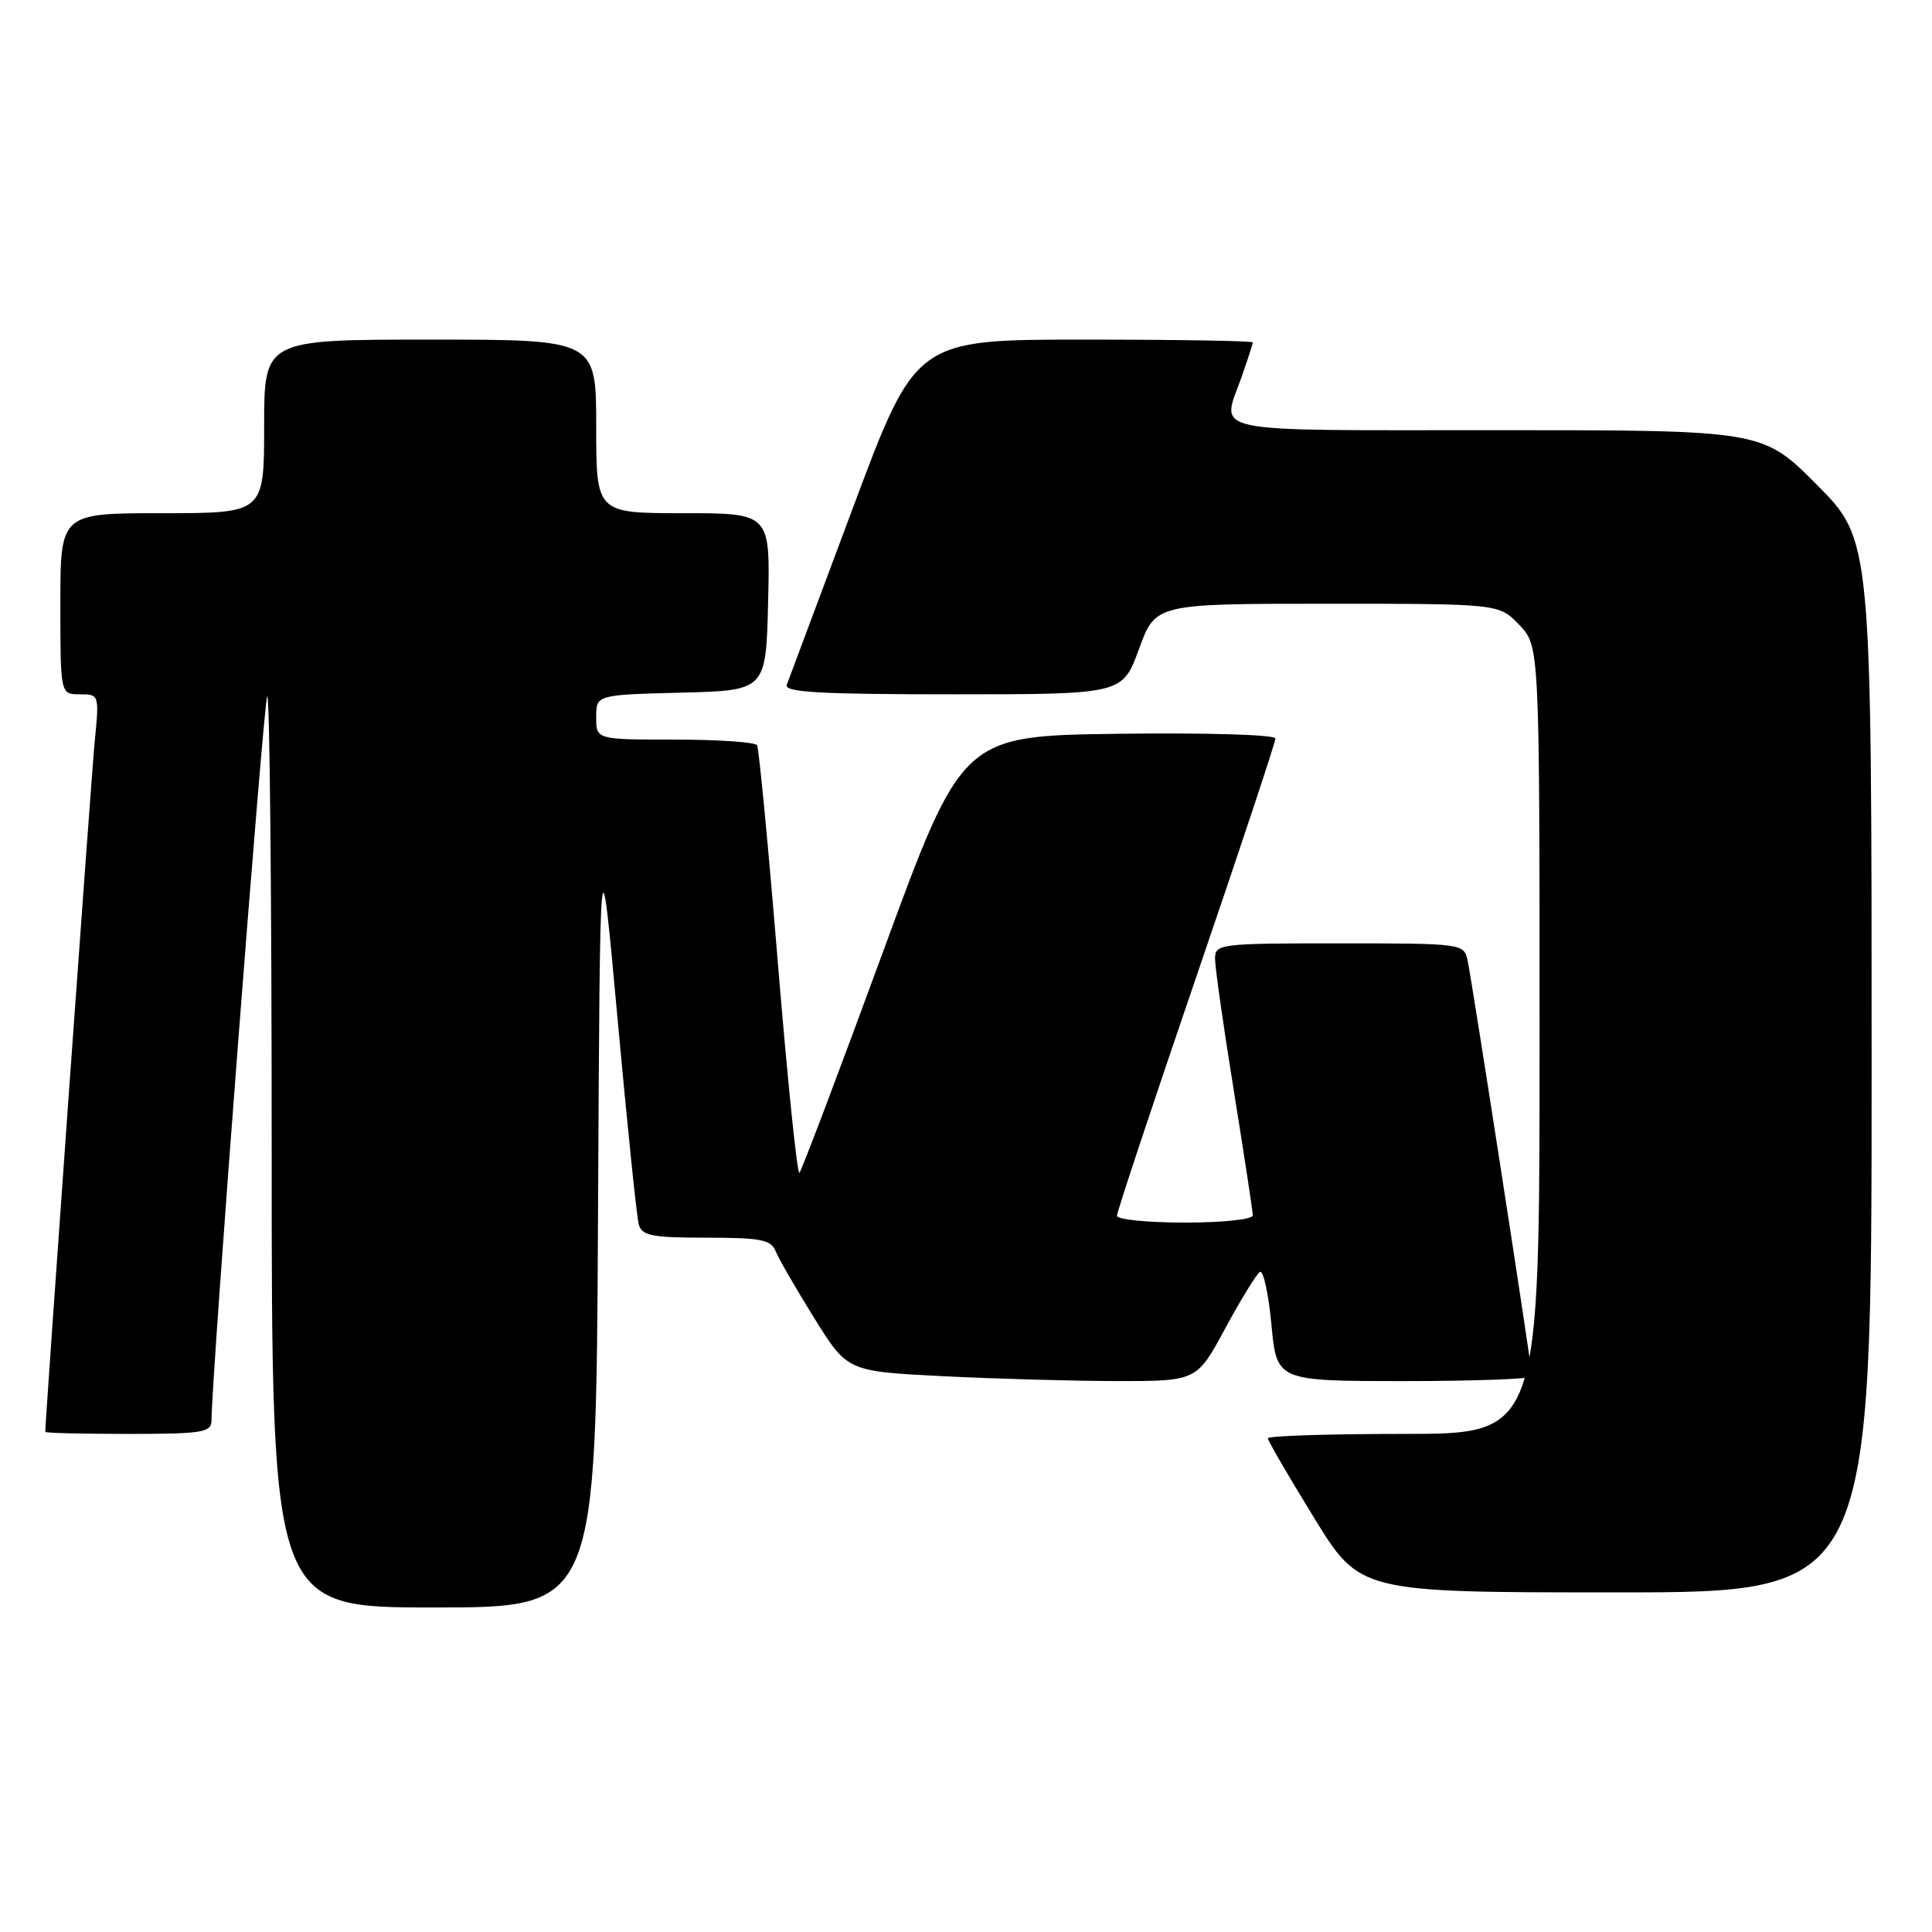 <?xml version="1.0" encoding="UTF-8" standalone="no"?>
<!DOCTYPE svg PUBLIC "-//W3C//DTD SVG 1.1//EN" "http://www.w3.org/Graphics/SVG/1.1/DTD/svg11.dtd" >
<svg xmlns="http://www.w3.org/2000/svg" xmlns:xlink="http://www.w3.org/1999/xlink" version="1.1" viewBox="0 0 256 256">
 <g >
 <path fill="currentColor"
d=" M 79.24 161.25 C 79.50 109.50 79.50 109.50 81.83 135.00 C 83.11 149.03 84.37 161.29 84.64 162.25 C 85.06 163.74 86.39 164.00 93.60 164.00 C 100.82 164.00 102.17 164.26 102.78 165.80 C 103.18 166.79 105.48 170.77 107.89 174.65 C 112.28 181.71 112.28 181.71 124.89 182.35 C 131.83 182.70 142.24 182.99 148.04 183.00 C 158.58 183.00 158.58 183.00 162.35 176.02 C 164.42 172.19 166.49 168.82 166.94 168.54 C 167.40 168.26 168.08 171.39 168.47 175.51 C 169.17 183.00 169.17 183.00 186.09 183.00 C 195.39 183.00 203.00 182.72 203.00 182.37 C 203.00 181.32 195.00 129.65 194.46 127.25 C 193.97 125.03 193.76 125.00 177.48 125.00 C 161.52 125.00 161.00 125.07 161.00 127.05 C 161.00 128.18 162.12 136.08 163.50 144.60 C 164.87 153.12 166.00 160.52 166.00 161.04 C 166.00 161.58 162.06 162.00 157.00 162.00 C 152.05 162.00 148.00 161.59 148.00 161.10 C 148.00 160.60 152.72 146.37 158.50 129.48 C 164.28 112.58 169.00 98.35 169.00 97.86 C 169.00 97.35 160.05 97.08 148.25 97.23 C 127.50 97.50 127.50 97.50 116.98 126.19 C 111.19 141.97 106.21 155.12 105.93 155.41 C 105.64 155.69 104.36 143.23 103.08 127.71 C 101.81 112.20 100.56 99.16 100.32 98.75 C 100.08 98.34 95.18 98.00 89.44 98.00 C 79.00 98.00 79.00 98.00 79.00 95.03 C 79.00 92.07 79.00 92.07 90.25 91.78 C 101.50 91.50 101.50 91.50 101.78 79.75 C 102.06 68.00 102.06 68.00 90.53 68.00 C 79.00 68.00 79.00 68.00 79.00 56.50 C 79.00 45.00 79.00 45.00 57.00 45.00 C 35.00 45.00 35.00 45.00 35.00 56.50 C 35.00 68.00 35.00 68.00 21.50 68.00 C 8.00 68.00 8.00 68.00 8.00 80.00 C 8.00 92.00 8.00 92.00 10.58 92.00 C 13.14 92.00 13.16 92.04 12.55 98.25 C 12.10 102.86 6.00 188.04 6.00 189.73 C 6.00 189.88 10.95 190.00 17.00 190.00 C 26.80 190.00 28.00 189.81 28.02 188.25 C 28.09 181.66 34.94 92.73 35.41 92.26 C 35.74 91.93 36.00 118.97 36.00 152.33 C 36.00 213.00 36.00 213.00 57.49 213.00 C 78.98 213.00 78.98 213.00 79.24 161.25 Z  M 248.00 141.27 C 248.00 71.55 248.00 71.55 240.78 64.27 C 233.55 57.00 233.55 57.00 198.28 57.00 C 159.16 57.00 161.83 57.55 164.50 50.00 C 165.32 47.66 166.00 45.58 166.00 45.37 C 166.00 45.17 155.95 45.00 143.67 45.00 C 121.34 45.00 121.34 45.00 113.03 67.25 C 108.46 79.49 104.51 90.06 104.25 90.75 C 103.89 91.73 108.70 92.00 126.26 92.00 C 148.73 92.00 148.73 92.00 150.92 86.00 C 153.11 80.00 153.11 80.00 175.87 80.00 C 198.63 80.00 198.63 80.00 201.31 82.80 C 204.00 85.61 204.00 85.61 204.00 137.80 C 204.00 190.00 204.00 190.00 186.00 190.00 C 176.10 190.00 168.00 190.26 168.00 190.58 C 168.00 190.90 170.74 195.62 174.10 201.08 C 180.19 211.00 180.19 211.00 214.10 211.00 C 248.00 211.00 248.00 211.00 248.00 141.27 Z "/>
</g>
</svg>